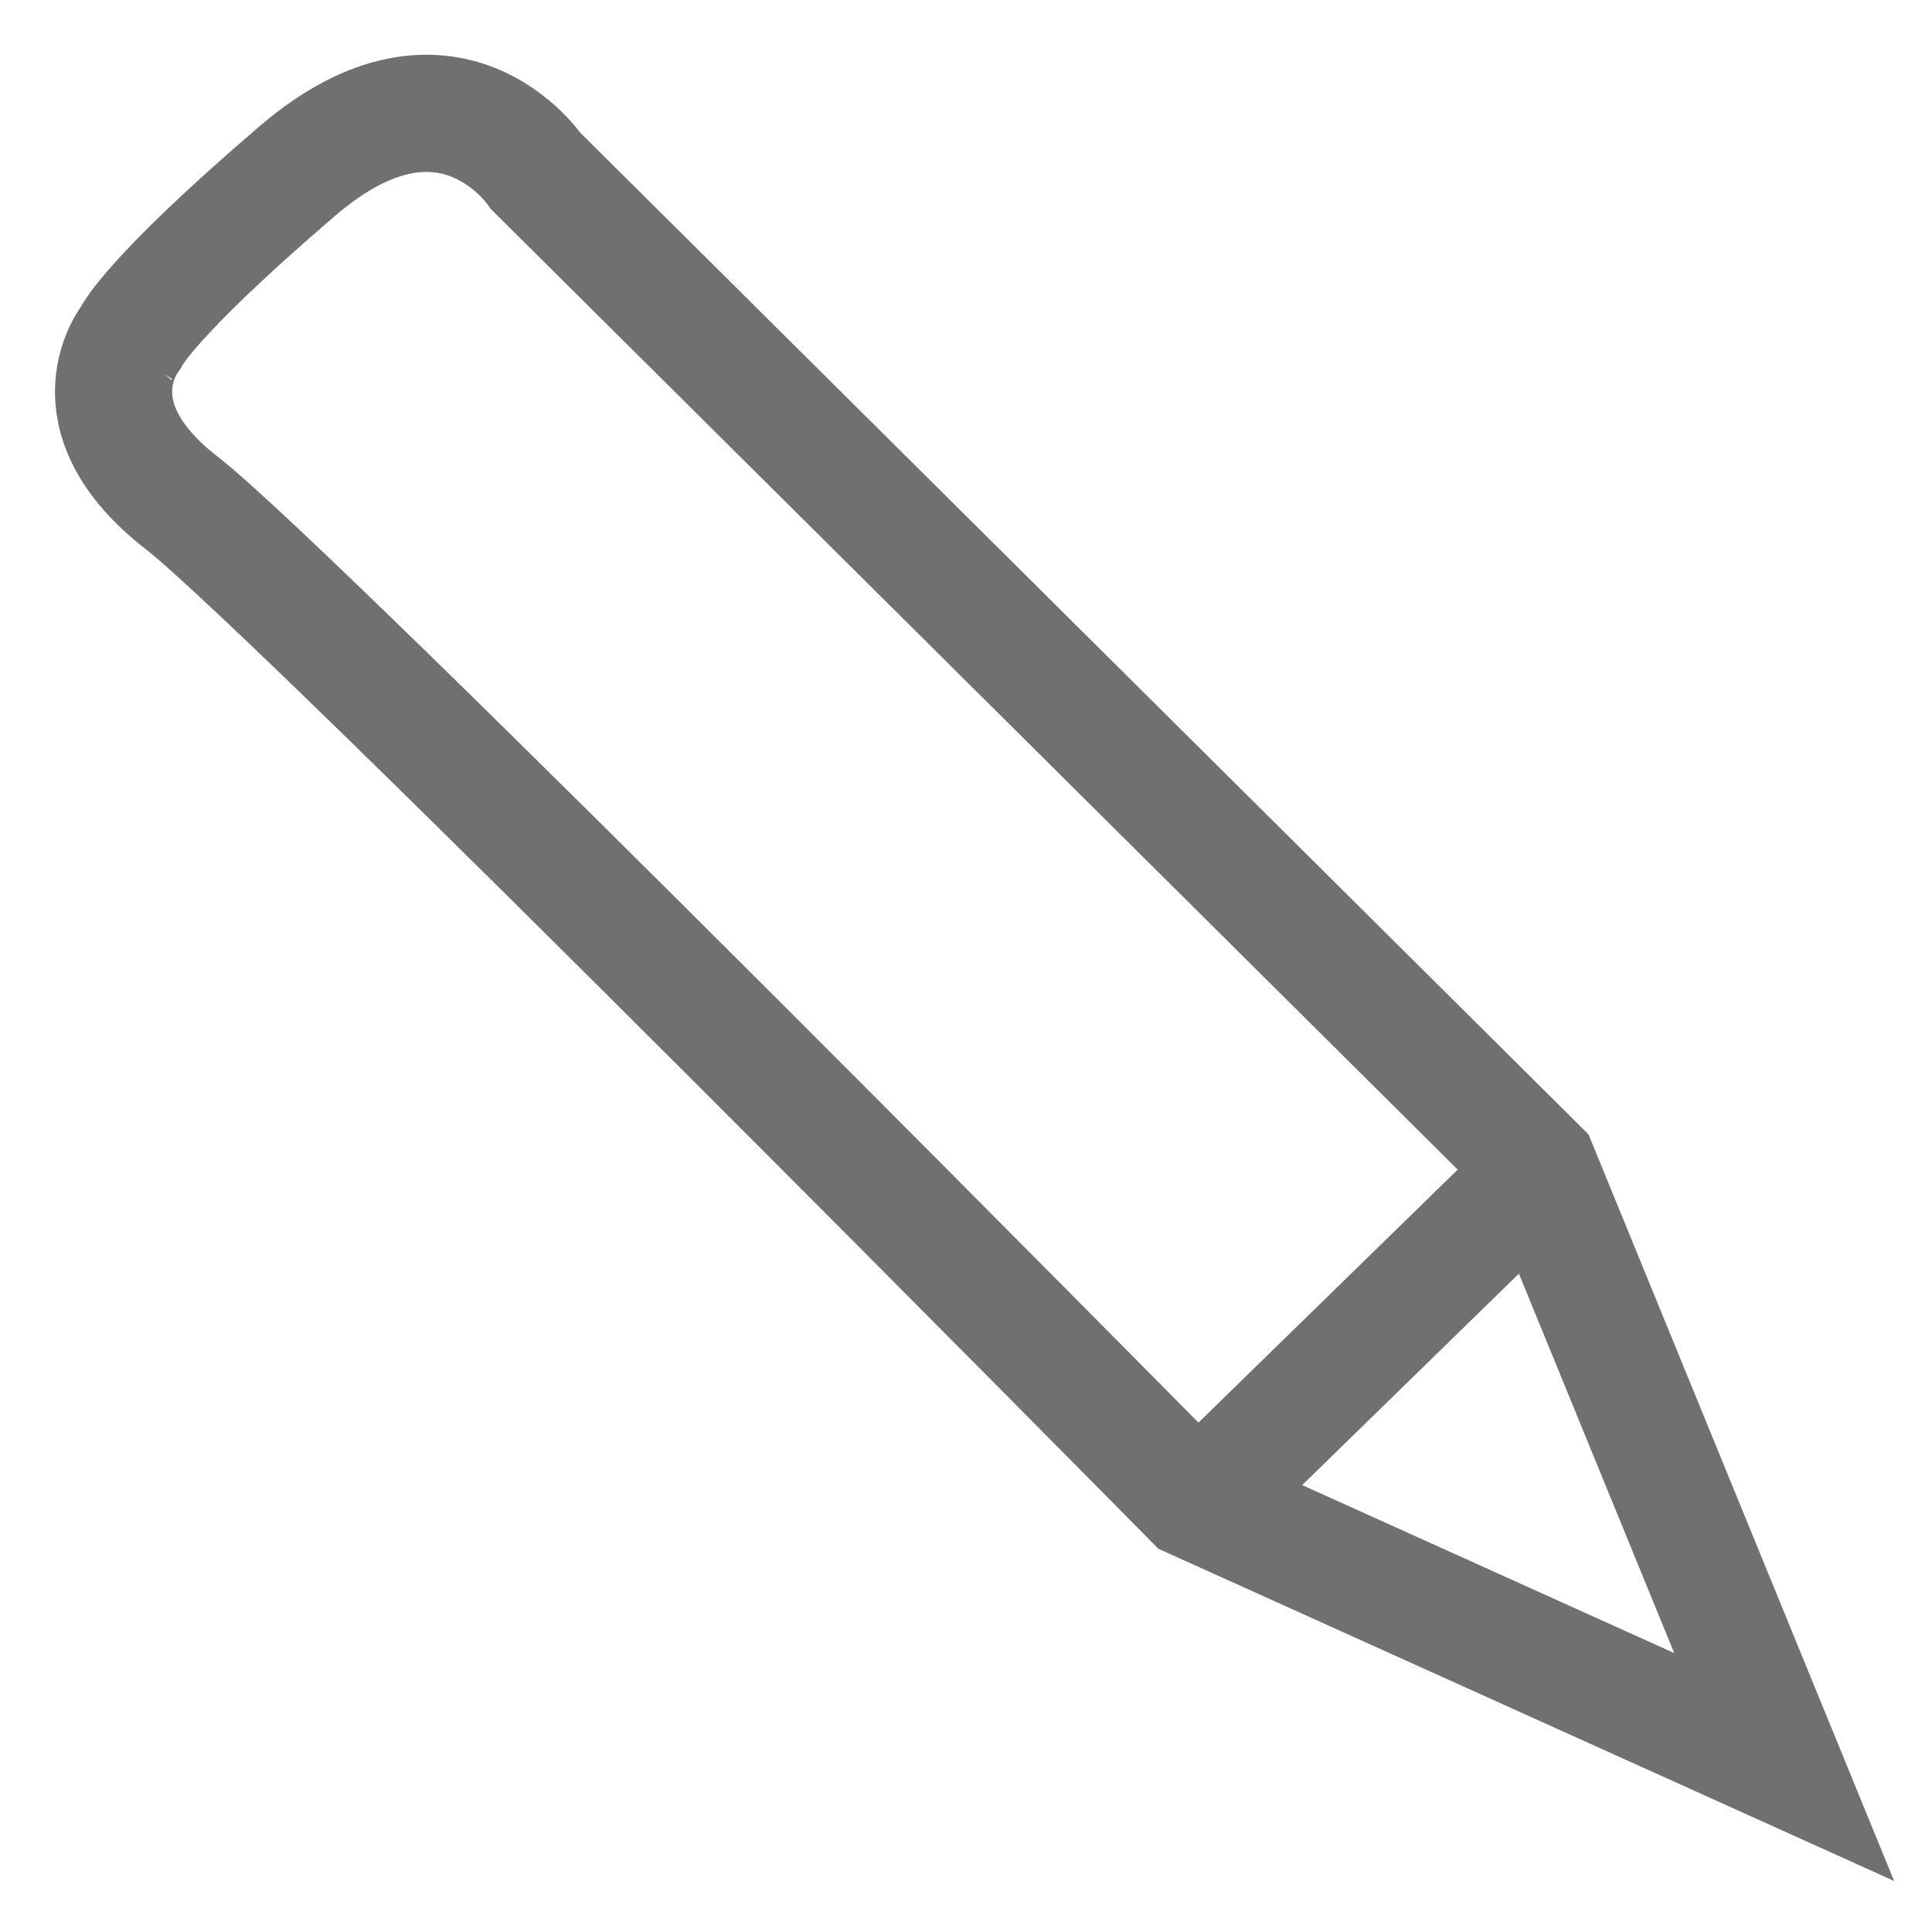 <svg xmlns="http://www.w3.org/2000/svg" xmlns:xlink="http://www.w3.org/1999/xlink" width="49.463" height="49.06" viewBox="0 0 49.463 49.06"><defs><style>.a,.c{fill:none;}.b{clip-path:url(#a);}.c{stroke:#707070;stroke-width:3px;}</style><clipPath id="a"><rect class="a" width="49.463" height="49.06"/></clipPath></defs><g class="b" transform="translate(0 0)"><path class="c" d="M376.646,554.983c2.916,2.26,25.867,25.51,25.867,25.51l15.151,6.839-6.282-15.343L385.7,546.48s-2.227-3.319-6.1,0-4.266,4.268-4.266,4.268S373.729,552.724,376.646,554.983Z" transform="translate(-371.986 -542.104)"/><path class="c" d="M393.751,571.422l8.166-7.967" transform="translate(-362.832 -533.144)"/></g></svg>